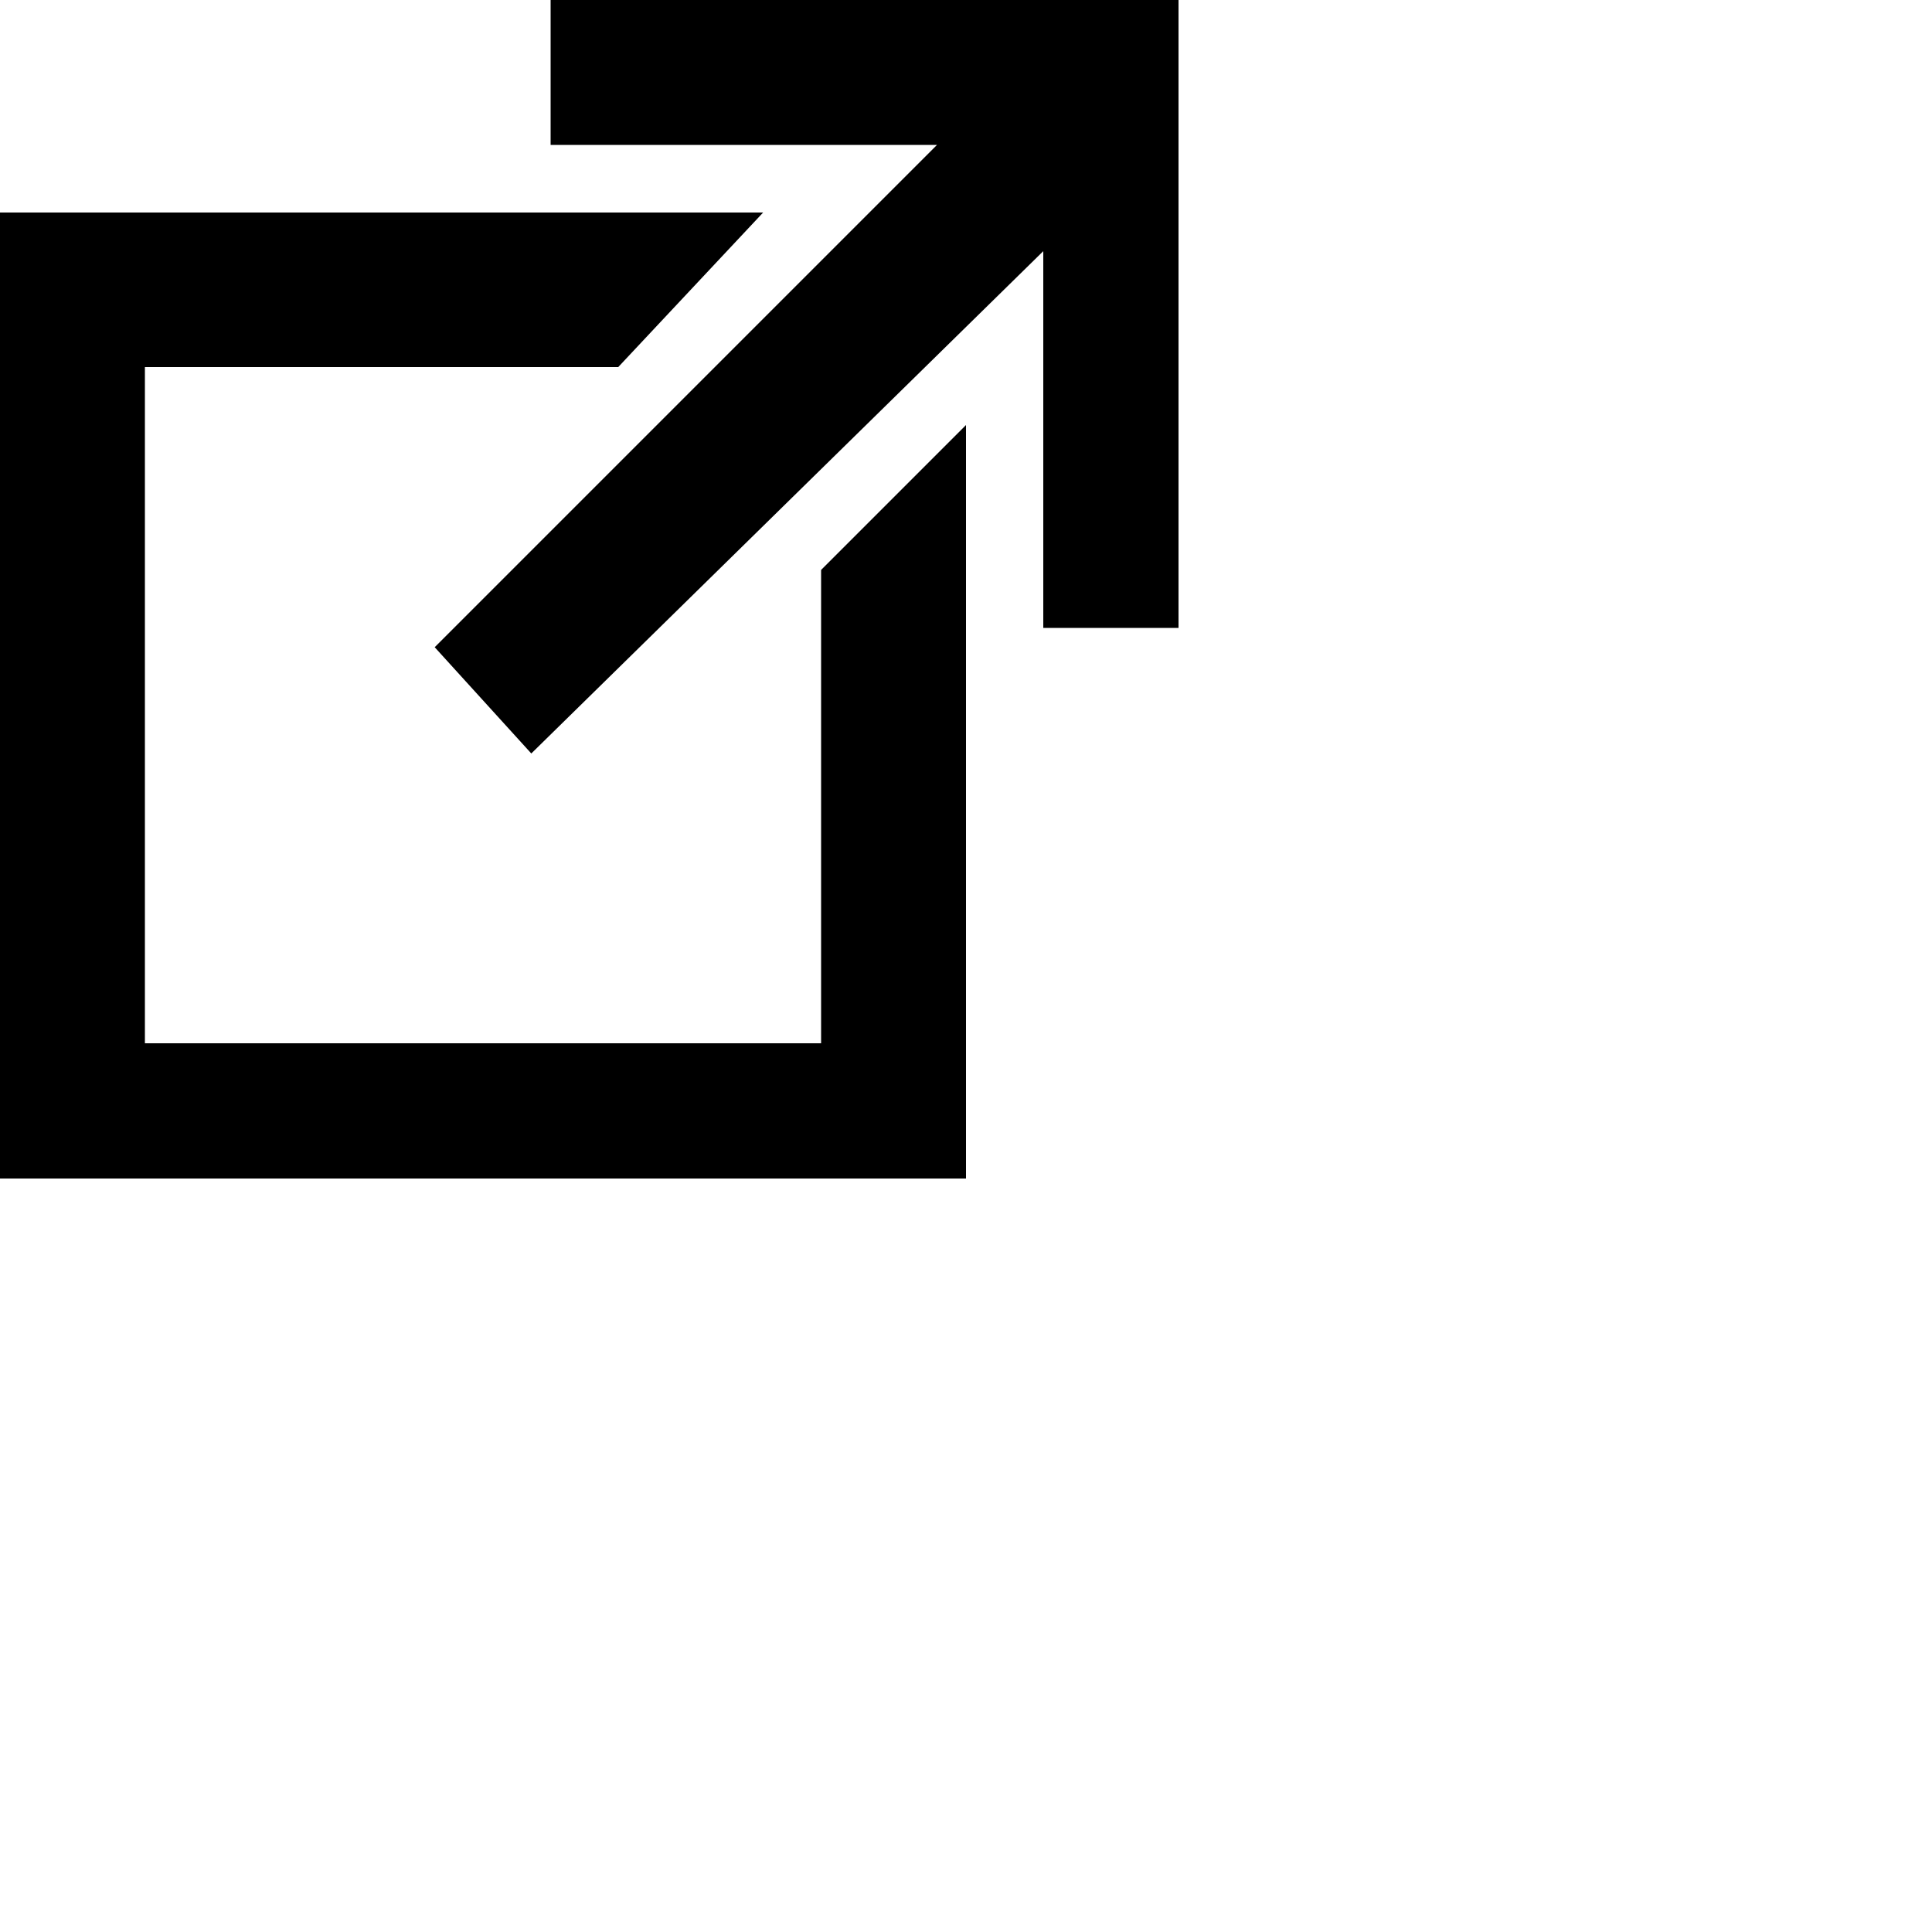<svg xmlns="http://www.w3.org/2000/svg" viewbox="0 0 12.2 12.2" width="20" height="20">
  <path d="M5.7 0v1.5h4L4.5 6.7l1 1.1 5.3-5.2v3.9h1.4V0z"/>
  <path fill="none" d="M3.4 6.7l3-2.9H1.5v7h7V5.9l-3 2.9z"/>
  <path d="M8.5 5.9v4.9h-7v-7h4.9l1.5-1.6H0v10h10V4.4z"/>
</svg>